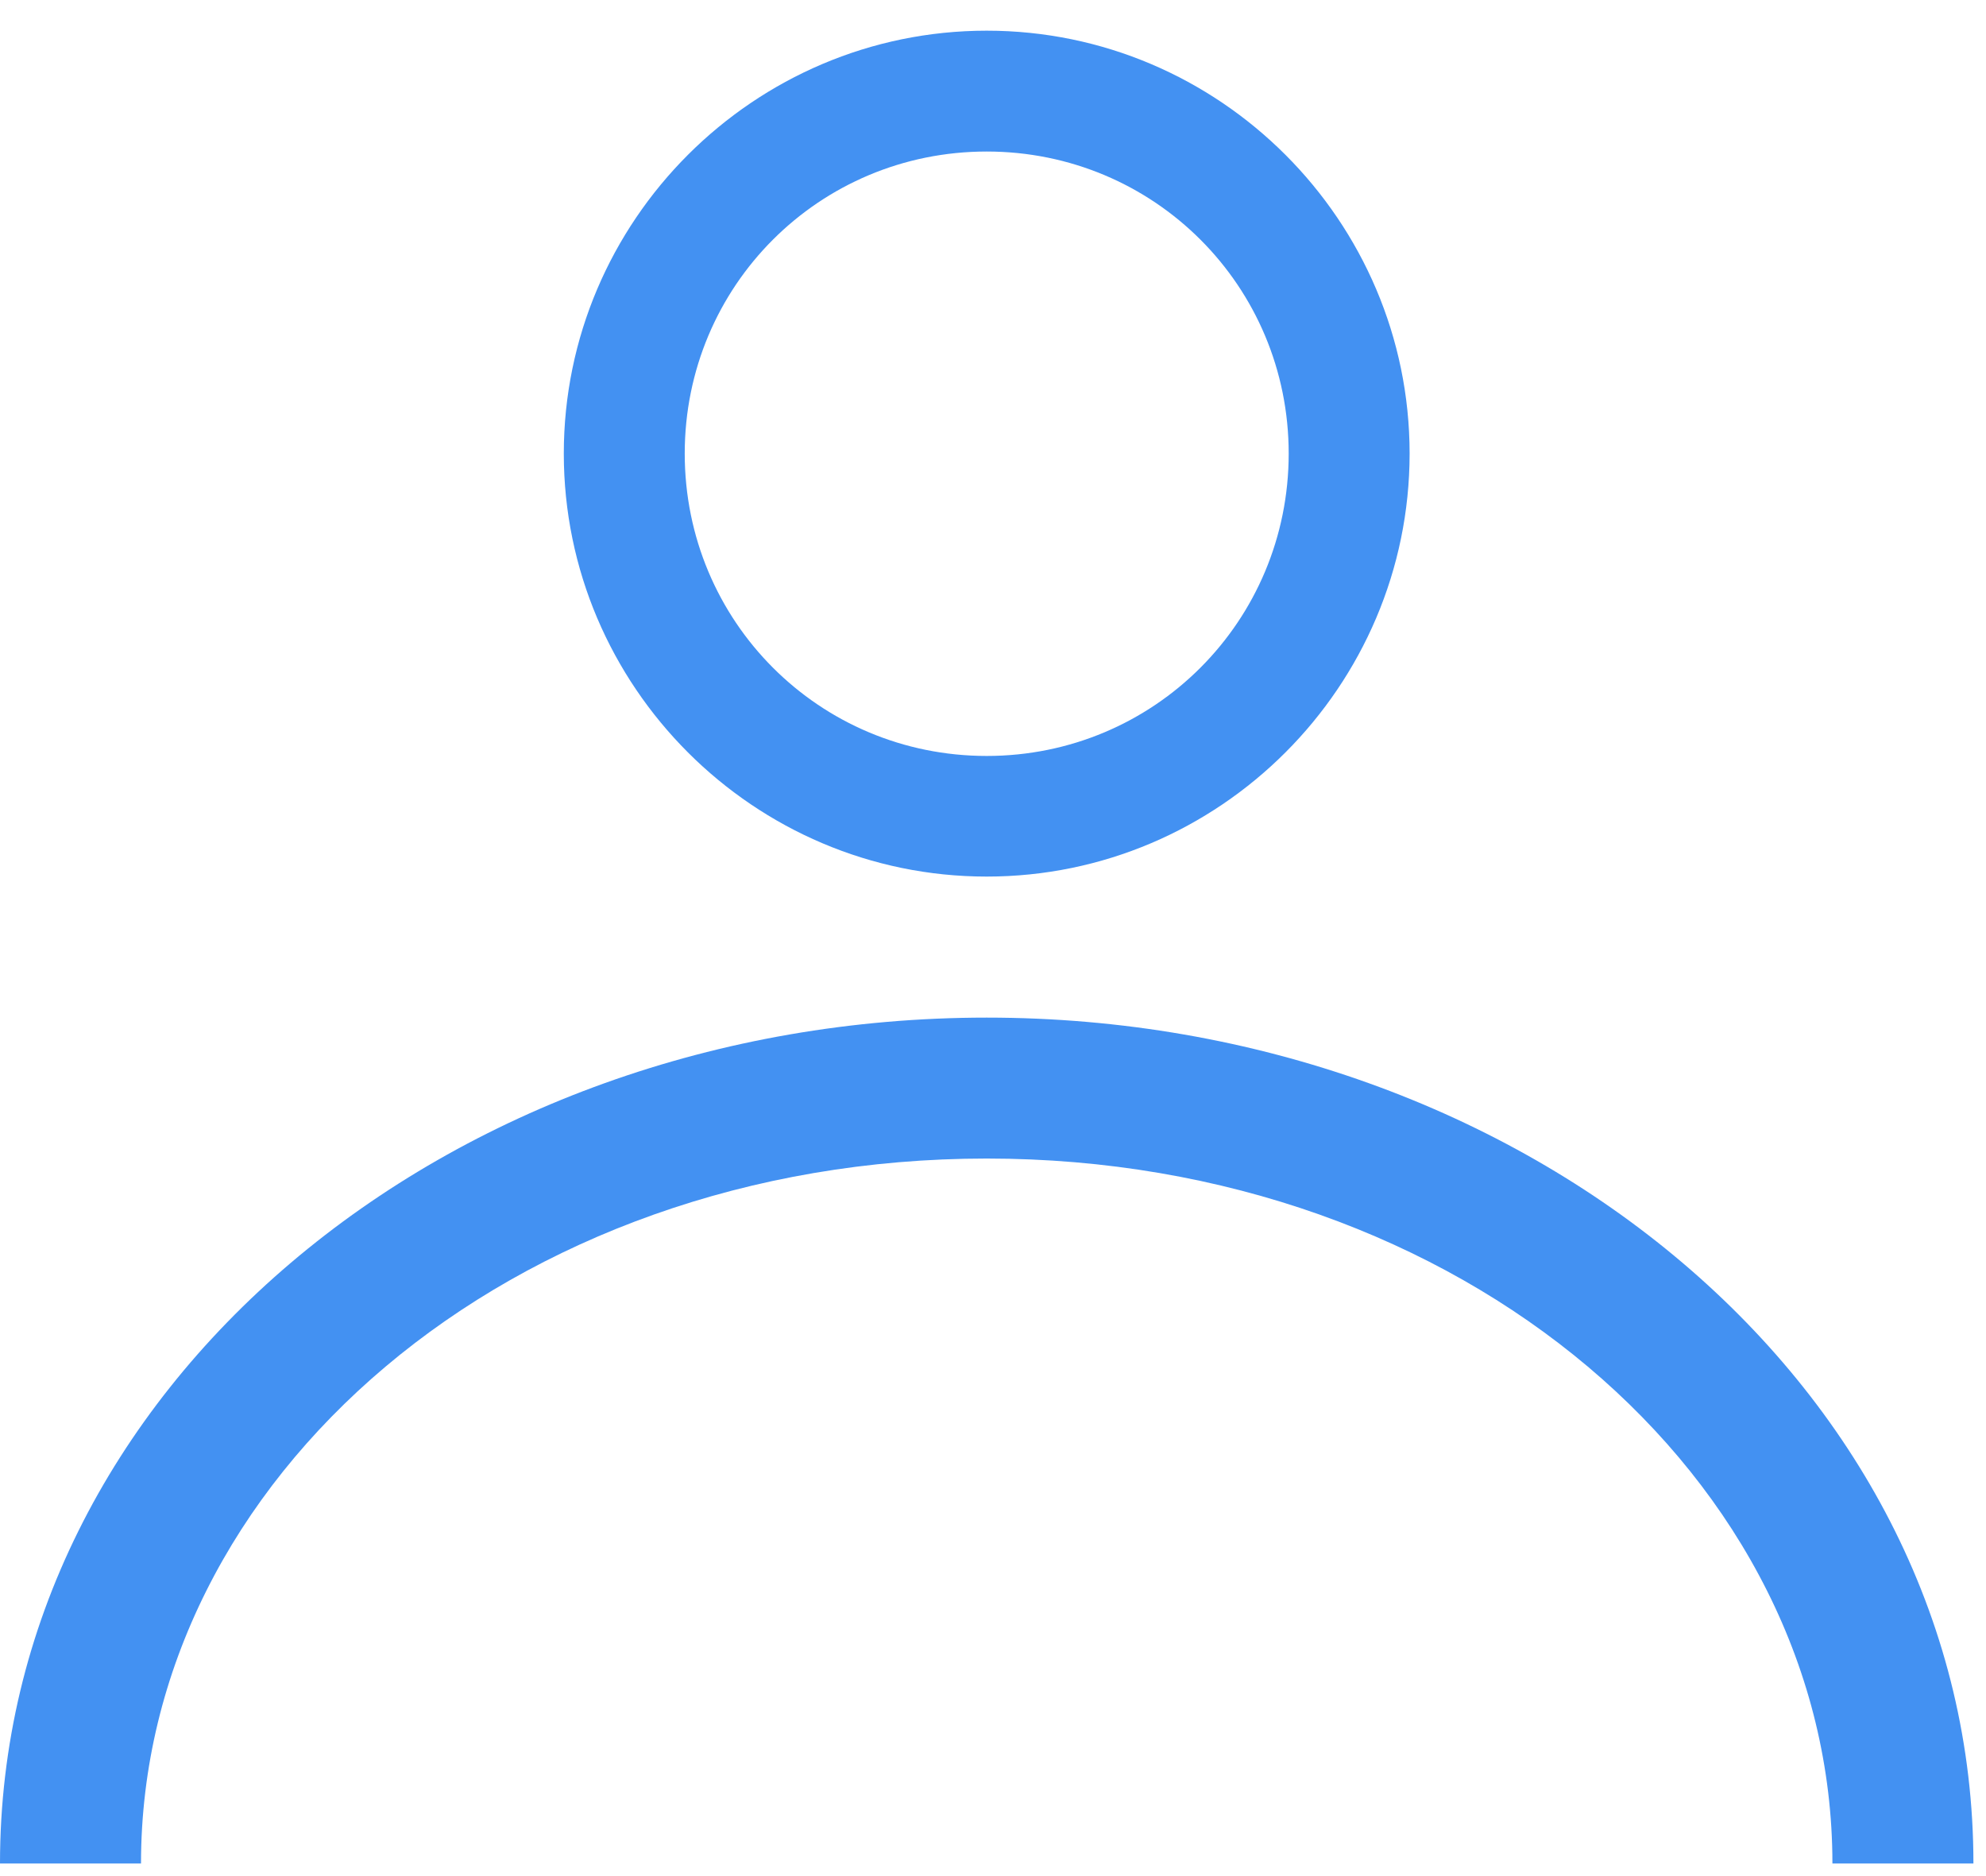 <svg width="18px" height="17px" viewBox="0 0 18 17" version="1.1" xmlns="http://www.w3.org/2000/svg" xmlns:xlink="http://www.w3.org/1999/xlink">
<!-- Generator: Sketch 48.2 (47327) - http://www.bohemiancoding.com/sketch -->
<desc>Created with Sketch.</desc>
<defs></defs>
<g id="Page-1" stroke="none" stroke-width="1" fill="none" fill-rule="evenodd">
<g id="Desktop-Copy" transform="translate(-356, -294)" fill="#4391F2" fill-rule="nonzero">
<g id="User,-Man,-Contact,-Profileoutline,-Account,-Interface" transform="translate(356, 293)">
<g id="svg2">
<g id="layer1" transform="translate(0, 0.815)">
<path d="M8.943,0.463 C6.833,0.463 5.11,2.185 5.11,4.295 C5.11,6.406 6.833,8.128 8.943,8.128 C11.053,8.128 12.775,6.406 12.776,4.295 C12.775,2.185 11.053,0.463 8.943,0.463 Z M8.943,1.558 C10.461,1.558 11.68,2.777 11.68,4.295 C11.68,5.814 10.461,7.035 8.943,7.035 C7.424,7.035 6.206,5.814 6.206,4.295 C6.206,2.777 7.424,1.558 8.943,1.558 Z M8.943,9.406 C4.052,9.406 0,12.773 0,17.071 L1.278,17.071 C1.278,13.583 4.632,10.683 8.943,10.683 C13.253,10.683 16.608,13.583 16.608,17.071 L17.886,17.071 C17.886,12.773 13.833,9.406 8.943,9.406 Z" id="circle5162"></path>
</g>
</g>
</g>
</g>
</g>
</svg>